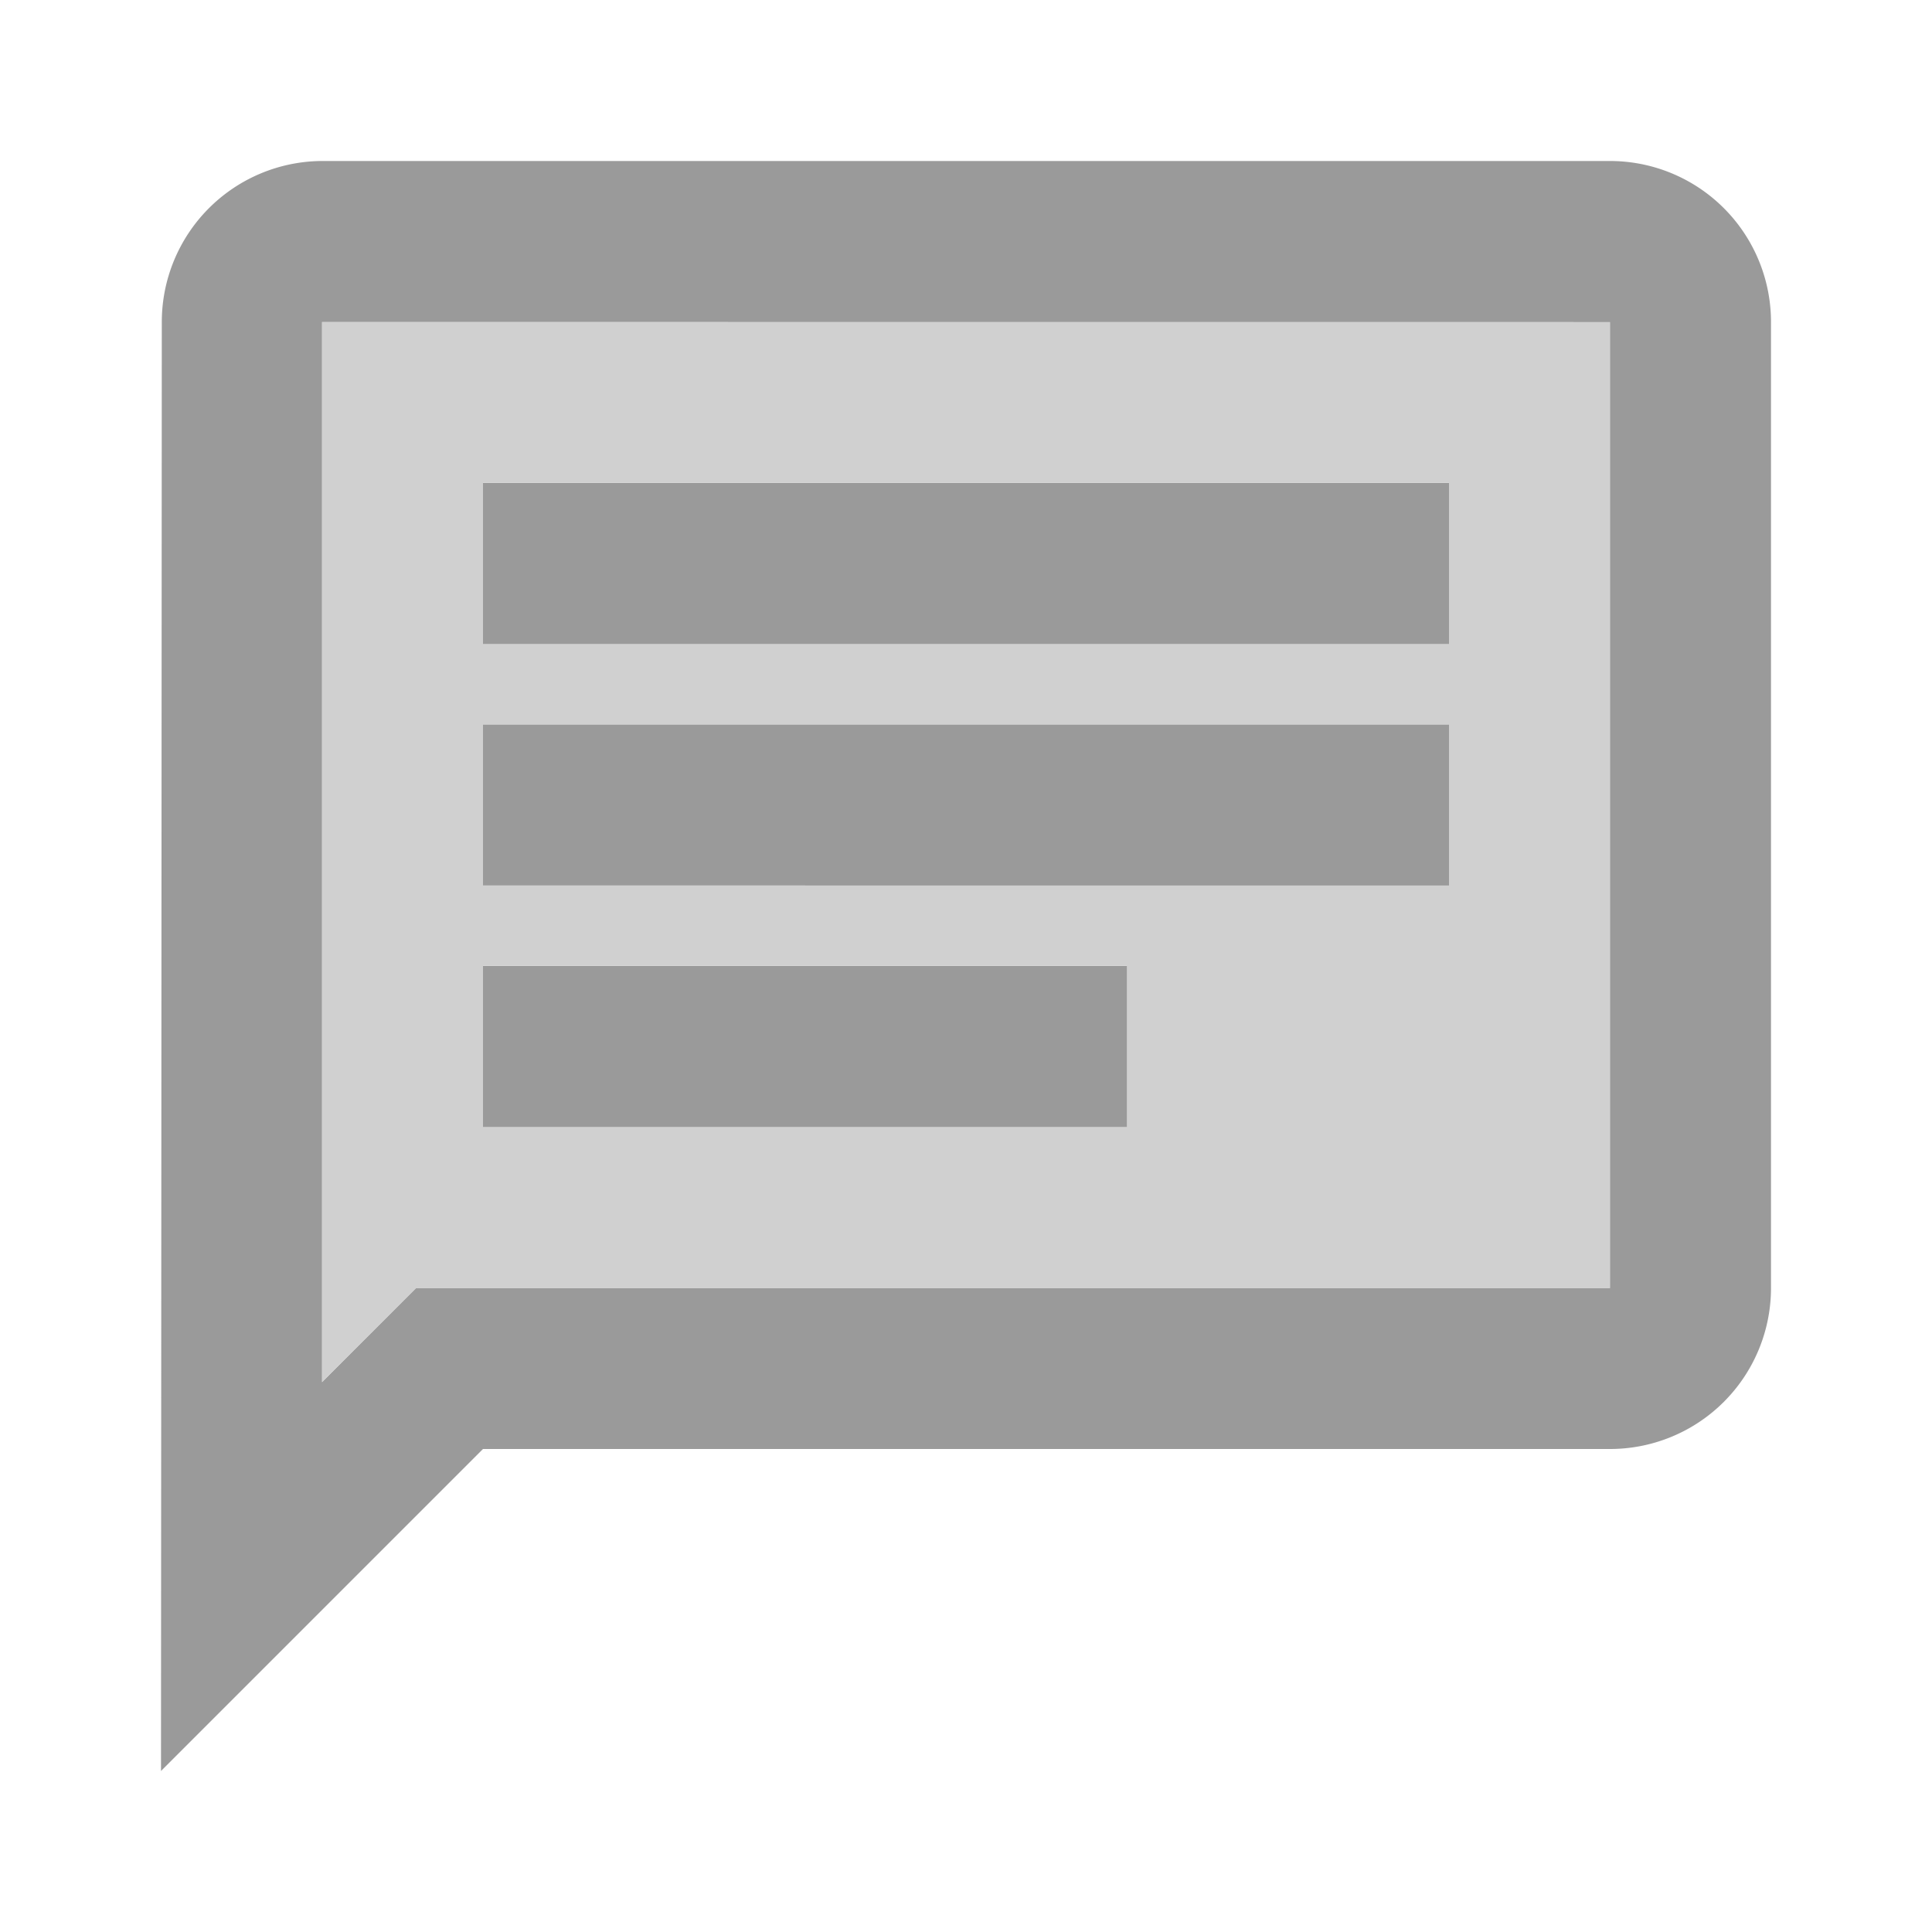 <svg height="24" viewBox="0 0 24 24" width="24" xmlns="http://www.w3.org/2000/svg">
    <g id="chat" transform="translate(-440 -1216)">
        <path
            d="M444,1233.169V1220h16v12H445.17L444,1233.167Zm2-5.17v2h8v-2Zm0-3v2h12v-2Zm0-3v2h12v-2Z"
            fill="#d0d0d0" id="Icon" />
        <path
            d="M442,1238v0l.01-18a2,2,0,0,1,1.99-2h16a2,2,0,0,1,2,2v12a2,2,0,0,1-2,2H446l-4,4Zm2-18v13.17l1.17-1.169H460v-12Zm10,10h-8v-2h8v2Zm4-3H446v-2h12v2Zm0-3H446v-2h12v2Z"
            data-name="Icon" fill="#9a9a9a" id="Icon-2" />
    </g>
</svg>
